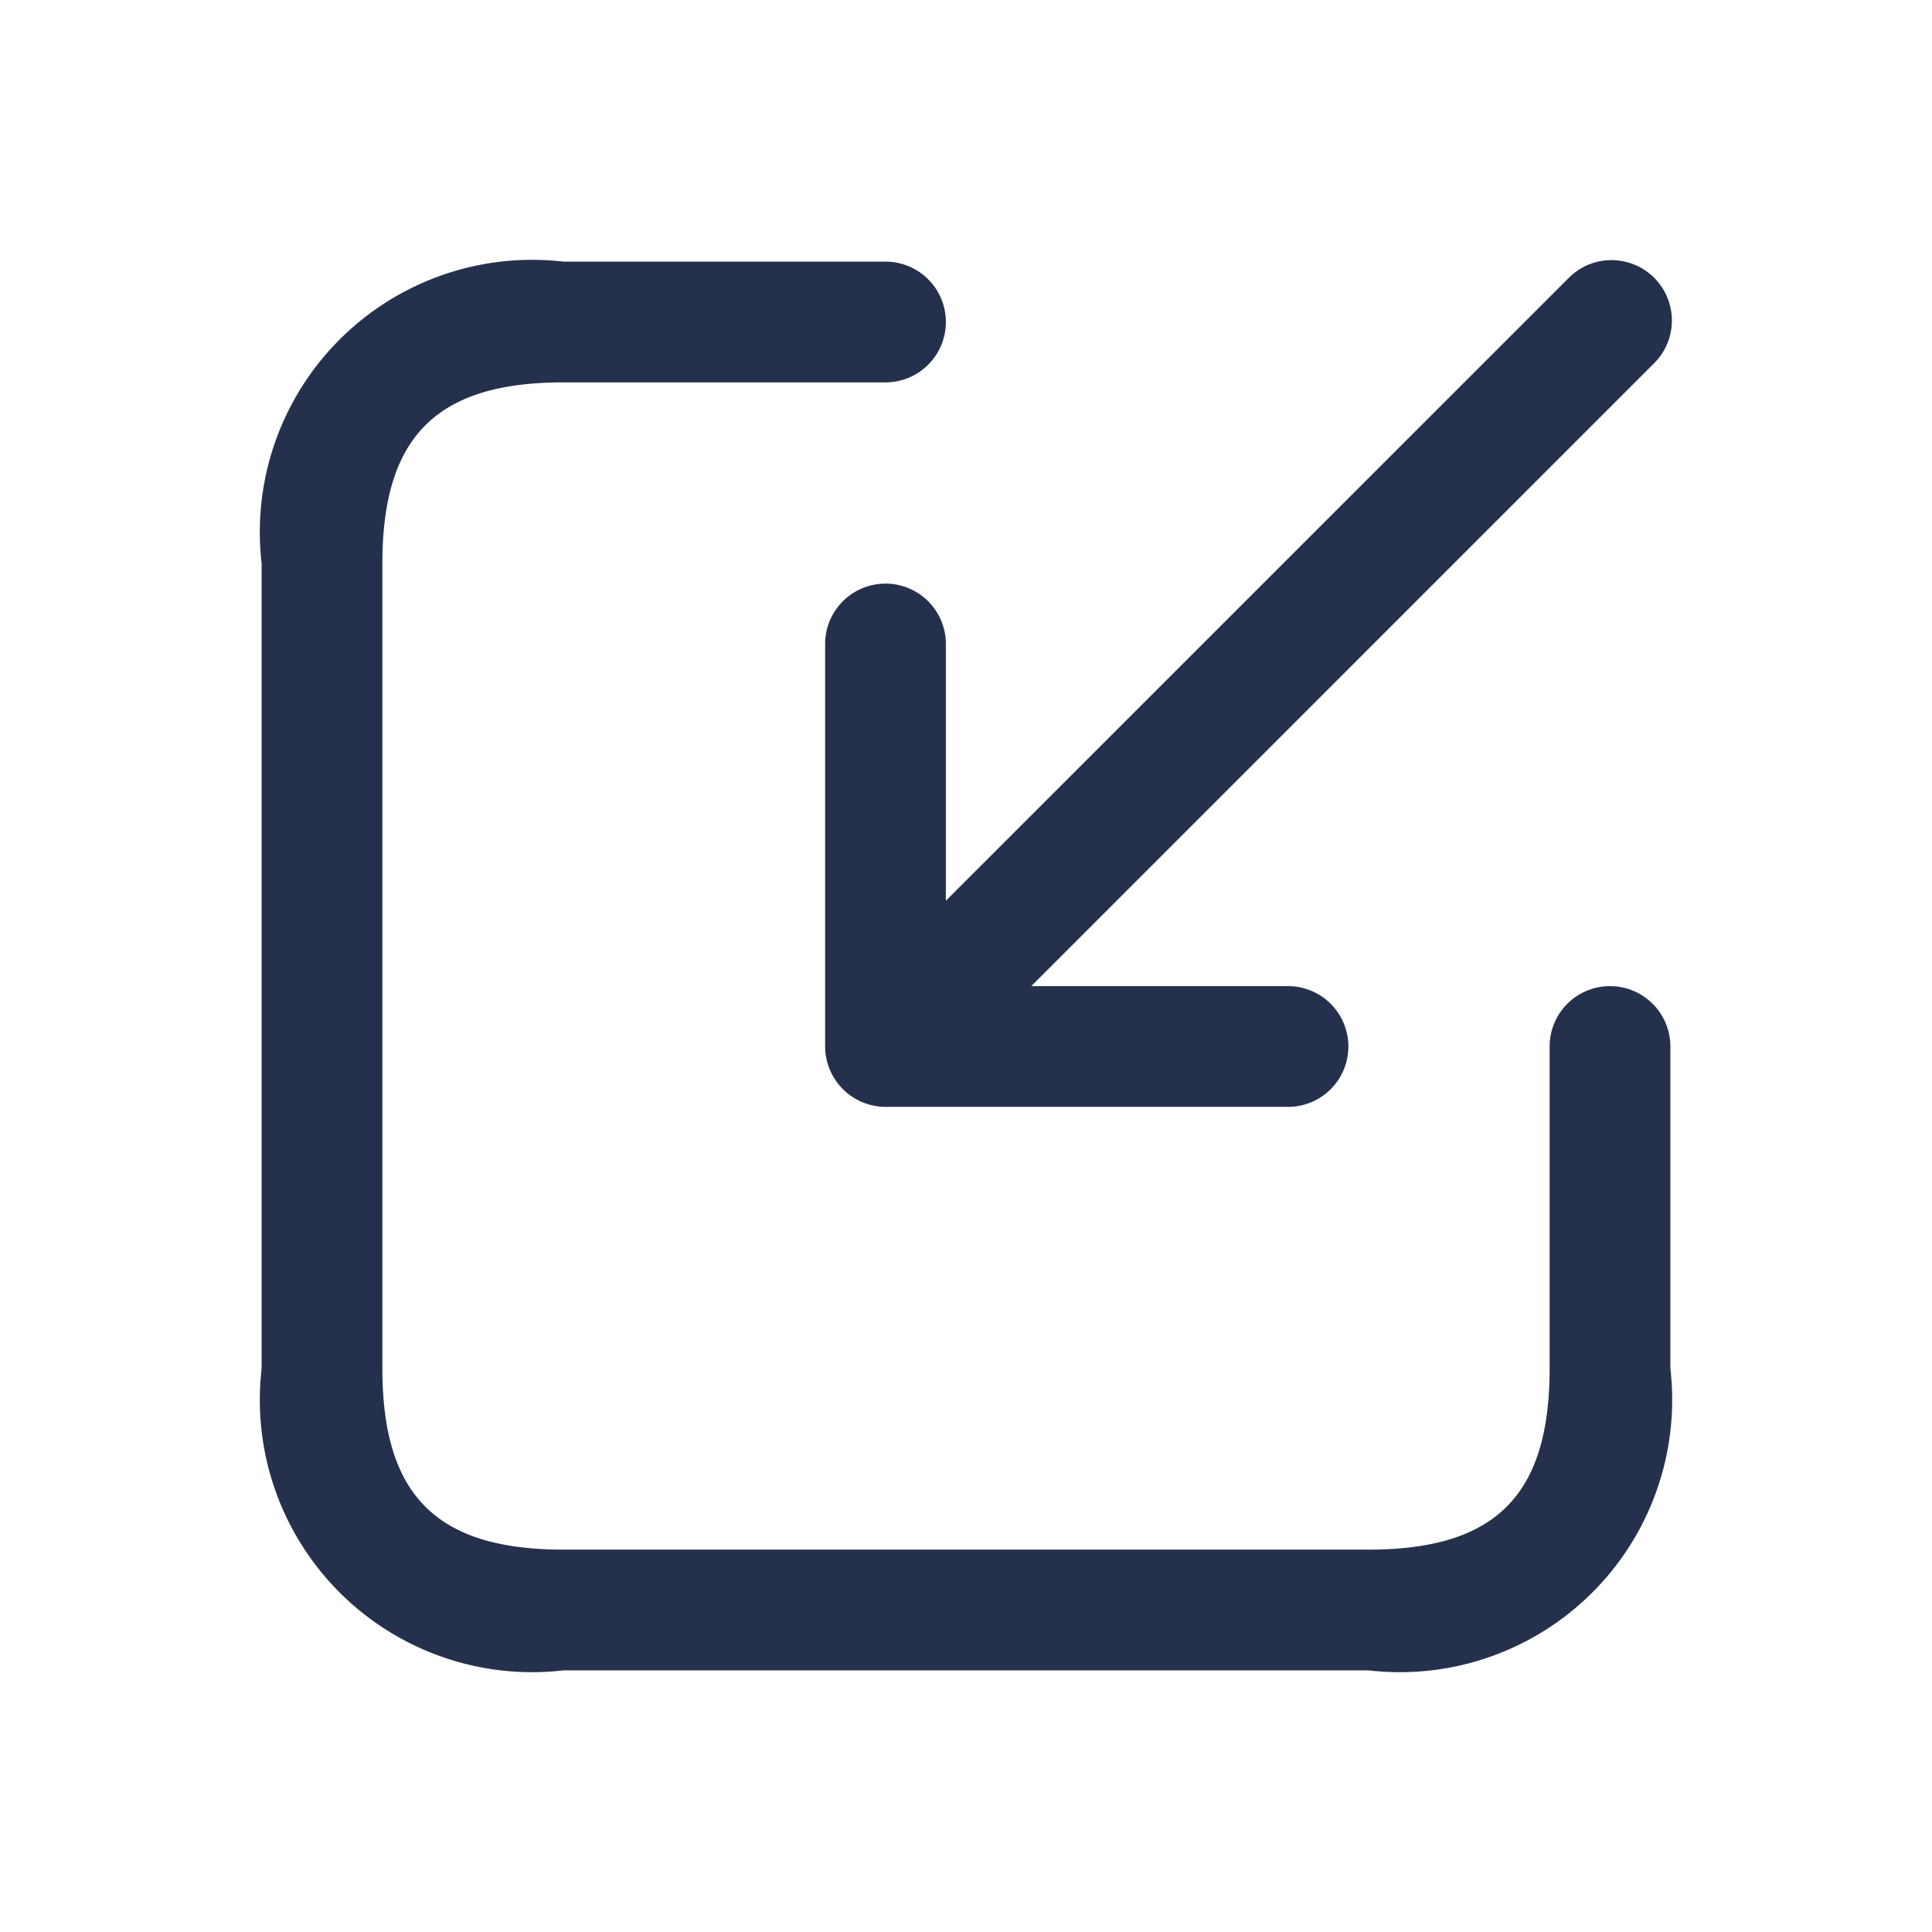 <svg id="Layer" xmlns="http://www.w3.org/2000/svg" viewBox="0 0 24 24"><defs><style>.cls-1{fill:#25314c;}</style></defs><path id="arrow-import" class="cls-1" d="M11.75,11.189,19.47,3.47a.75.75,0,1,1,1.06,1.06l-7.719,7.72H16a.75.75,0,0,1,0,1.5H11a.753.753,0,0,1-.75-.75V8a.75.75,0,0,1,1.5,0ZM20,12.25a.75.75,0,0,0-.75.75v4c0,1.577-.673,2.25-2.25,2.25H7c-1.577,0-2.25-.673-2.25-2.25V7c0-1.577.673-2.25,2.25-2.25h4a.75.75,0,0,0,0-1.5H7A3.383,3.383,0,0,0,3.25,7V17A3.383,3.383,0,0,0,7,20.75H17A3.383,3.383,0,0,0,20.75,17V13A.75.75,0,0,0,20,12.25Z"/></svg>